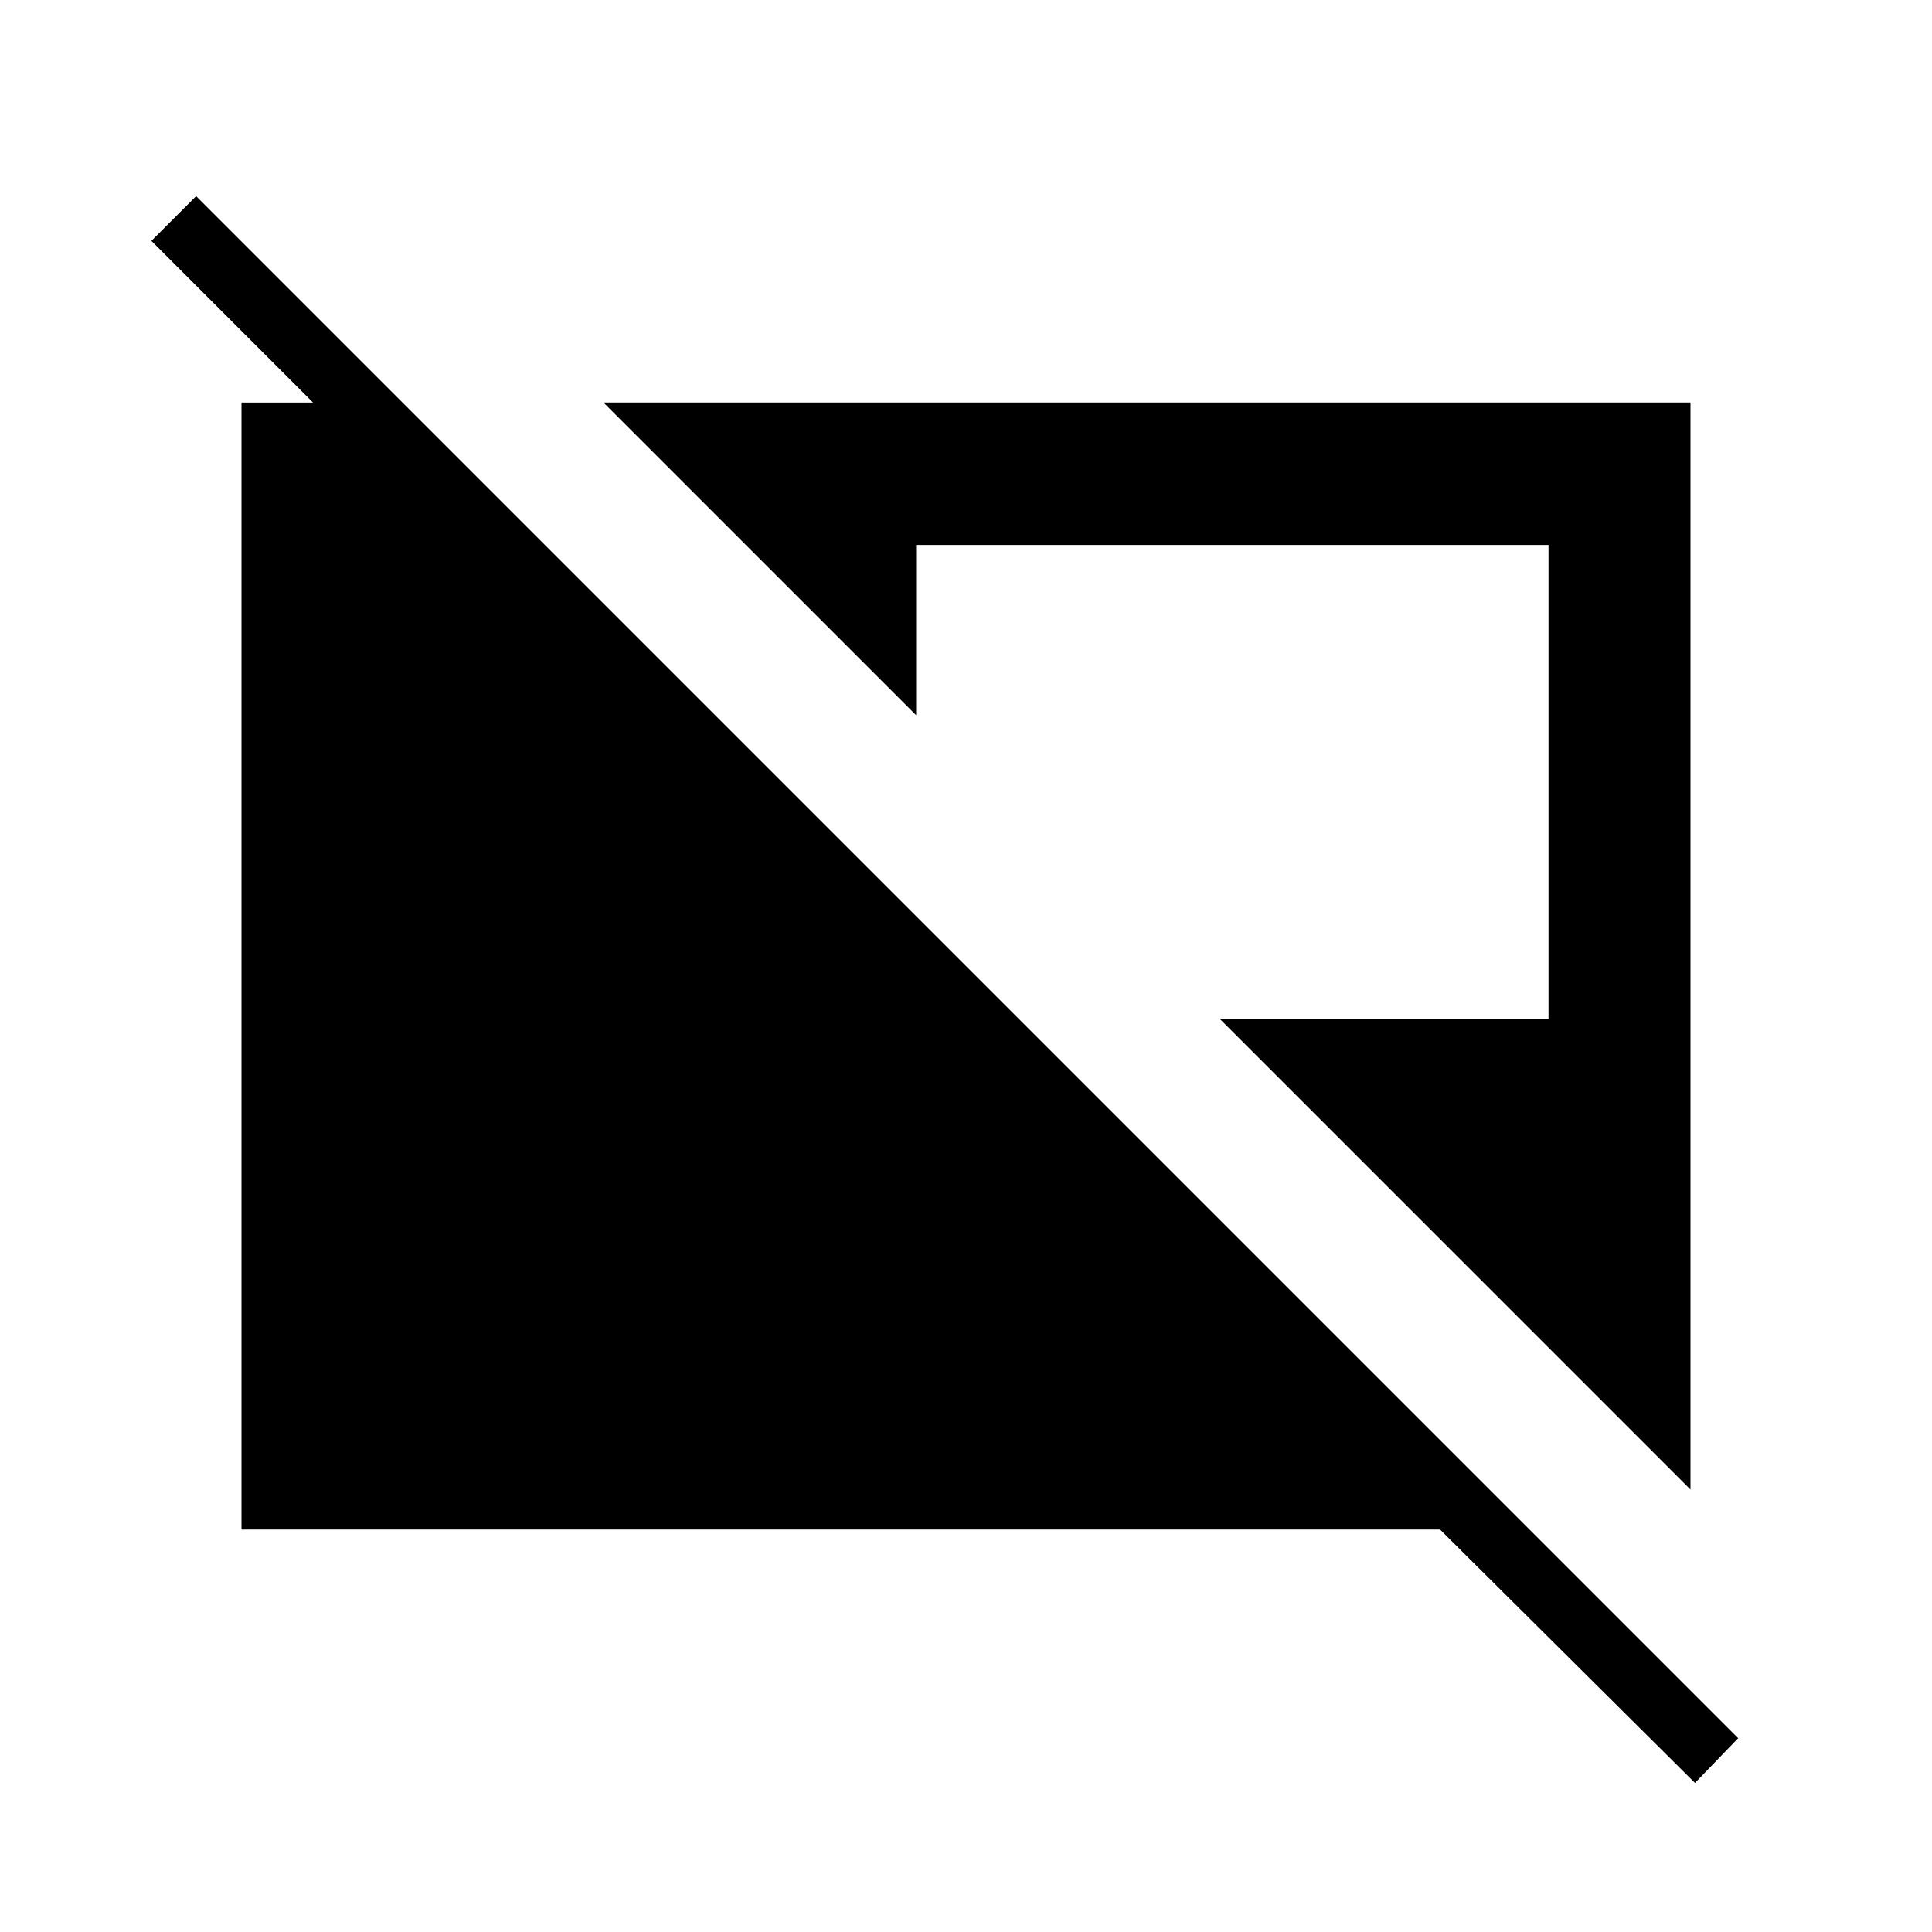 <svg xmlns="http://www.w3.org/2000/svg" width="48" height="48" viewBox="0 -960 960 960"><path d="M842.23-74.08 715.54-200H120v-560h80l30.77 30.77h-44.46L75.23-840.31l22.23-22.23L863.69-96.31l-21.46 22.23ZM840-219.85 606.08-453.77h163.38v-235.46H455.23v84.61L299.85-760H840v540.15Z"/></svg>